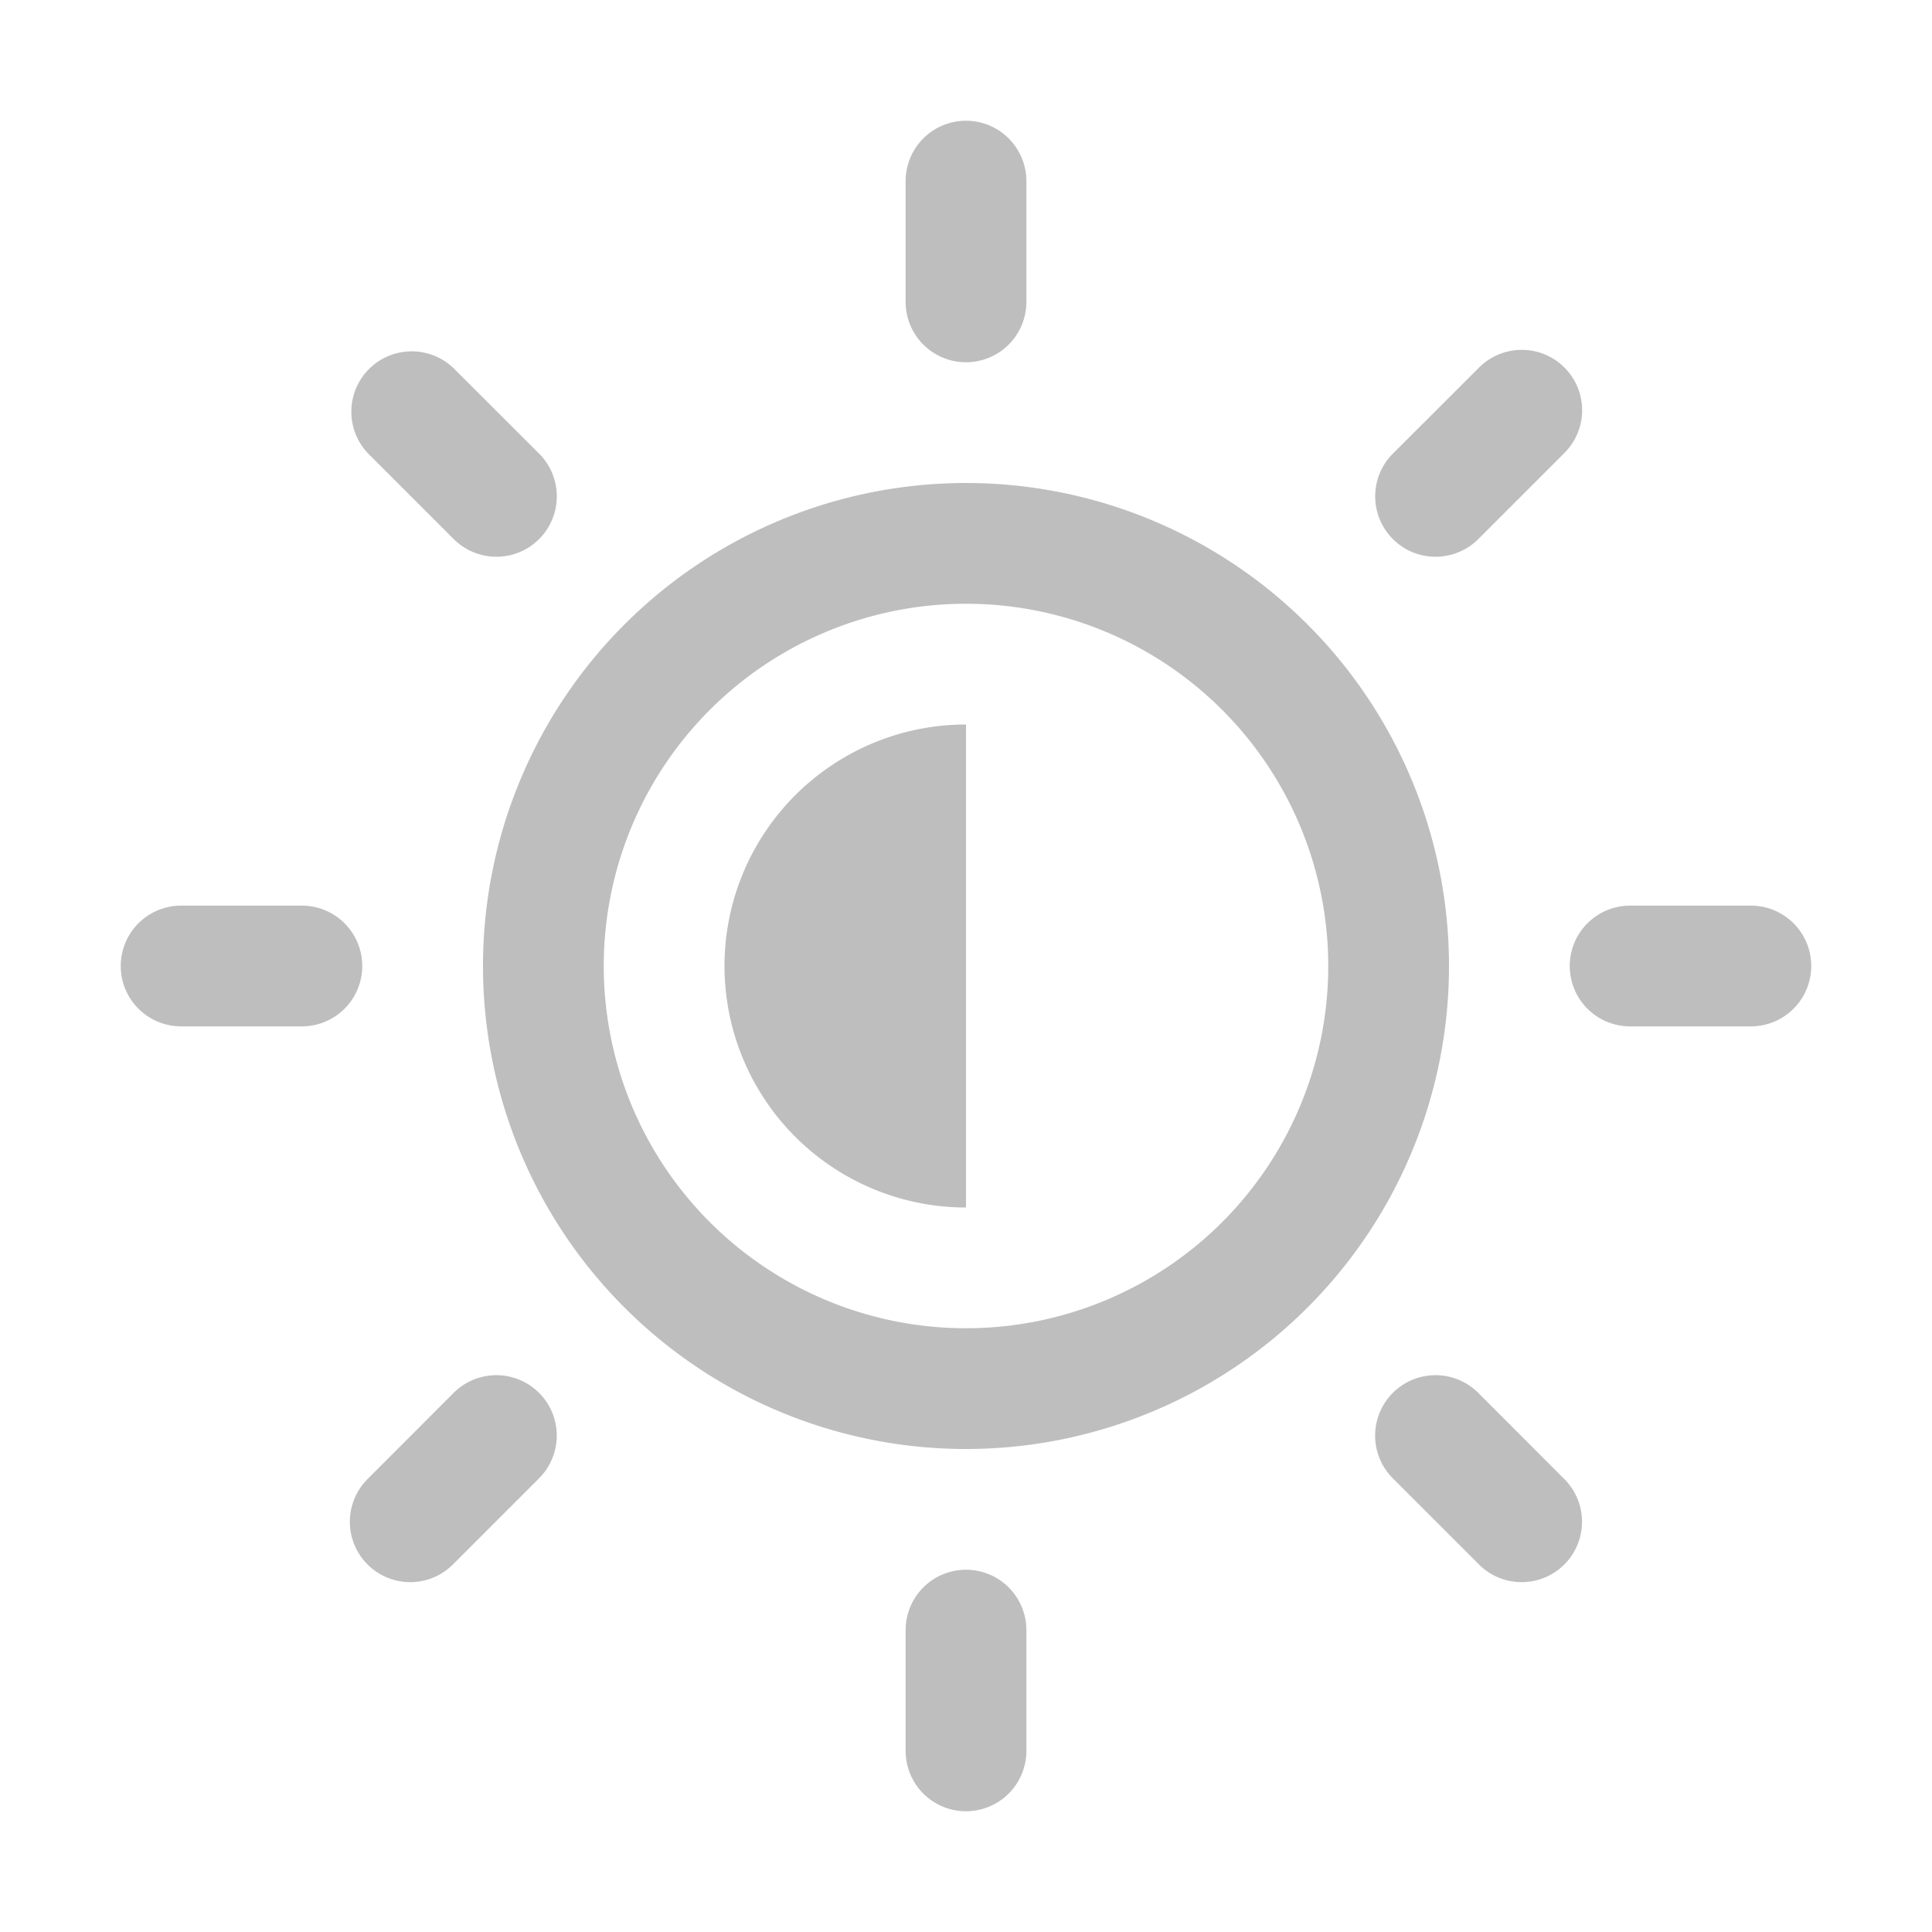 <svg xmlns="http://www.w3.org/2000/svg" width="16" height="16">
<path fill="#bebebe" d="M8.5 1.5a.5.5 0 0 0-1 0v1a.5.5 0 0 0 1 0zM3.757 3.05a.5.5 0 0 0-.707.707l.707.707a.5.5 0 0 0 .708-.707zm9.193.707a.5.5 0 1 0-.707-.707l-.708.707a.5.5 0 0 0 .708.707zM1.5 7.5a.5.5 0 0 0 0 1h1a.5.5 0 0 0 0-1zm12 0a.5.5 0 0 0 0 1h1a.5.5 0 0 0 0-1zm-9.036 4.743a.5.5 0 1 0-.707-.708l-.707.708a.5.5 0 1 0 .707.707zm7.778-.708a.5.5 0 0 0-.707.708l.707.707a.5.5 0 1 0 .707-.707zM8.5 13.5a.5.5 0 0 0-1 0v1a.5.5 0 0 0 1 0zM8 4a4 4 0 1 0 0 8 4 4 0 0 0 0-8M5 8a3 3 0 1 1 6 0 3 3 0 0 1-6 0"/>
<path fill="#bebebe" d="M8 6a2 2 0 0 0-2 2 2 2 0 0 0 2 2z" style="paint-order:stroke fill markers"/>
</svg>
